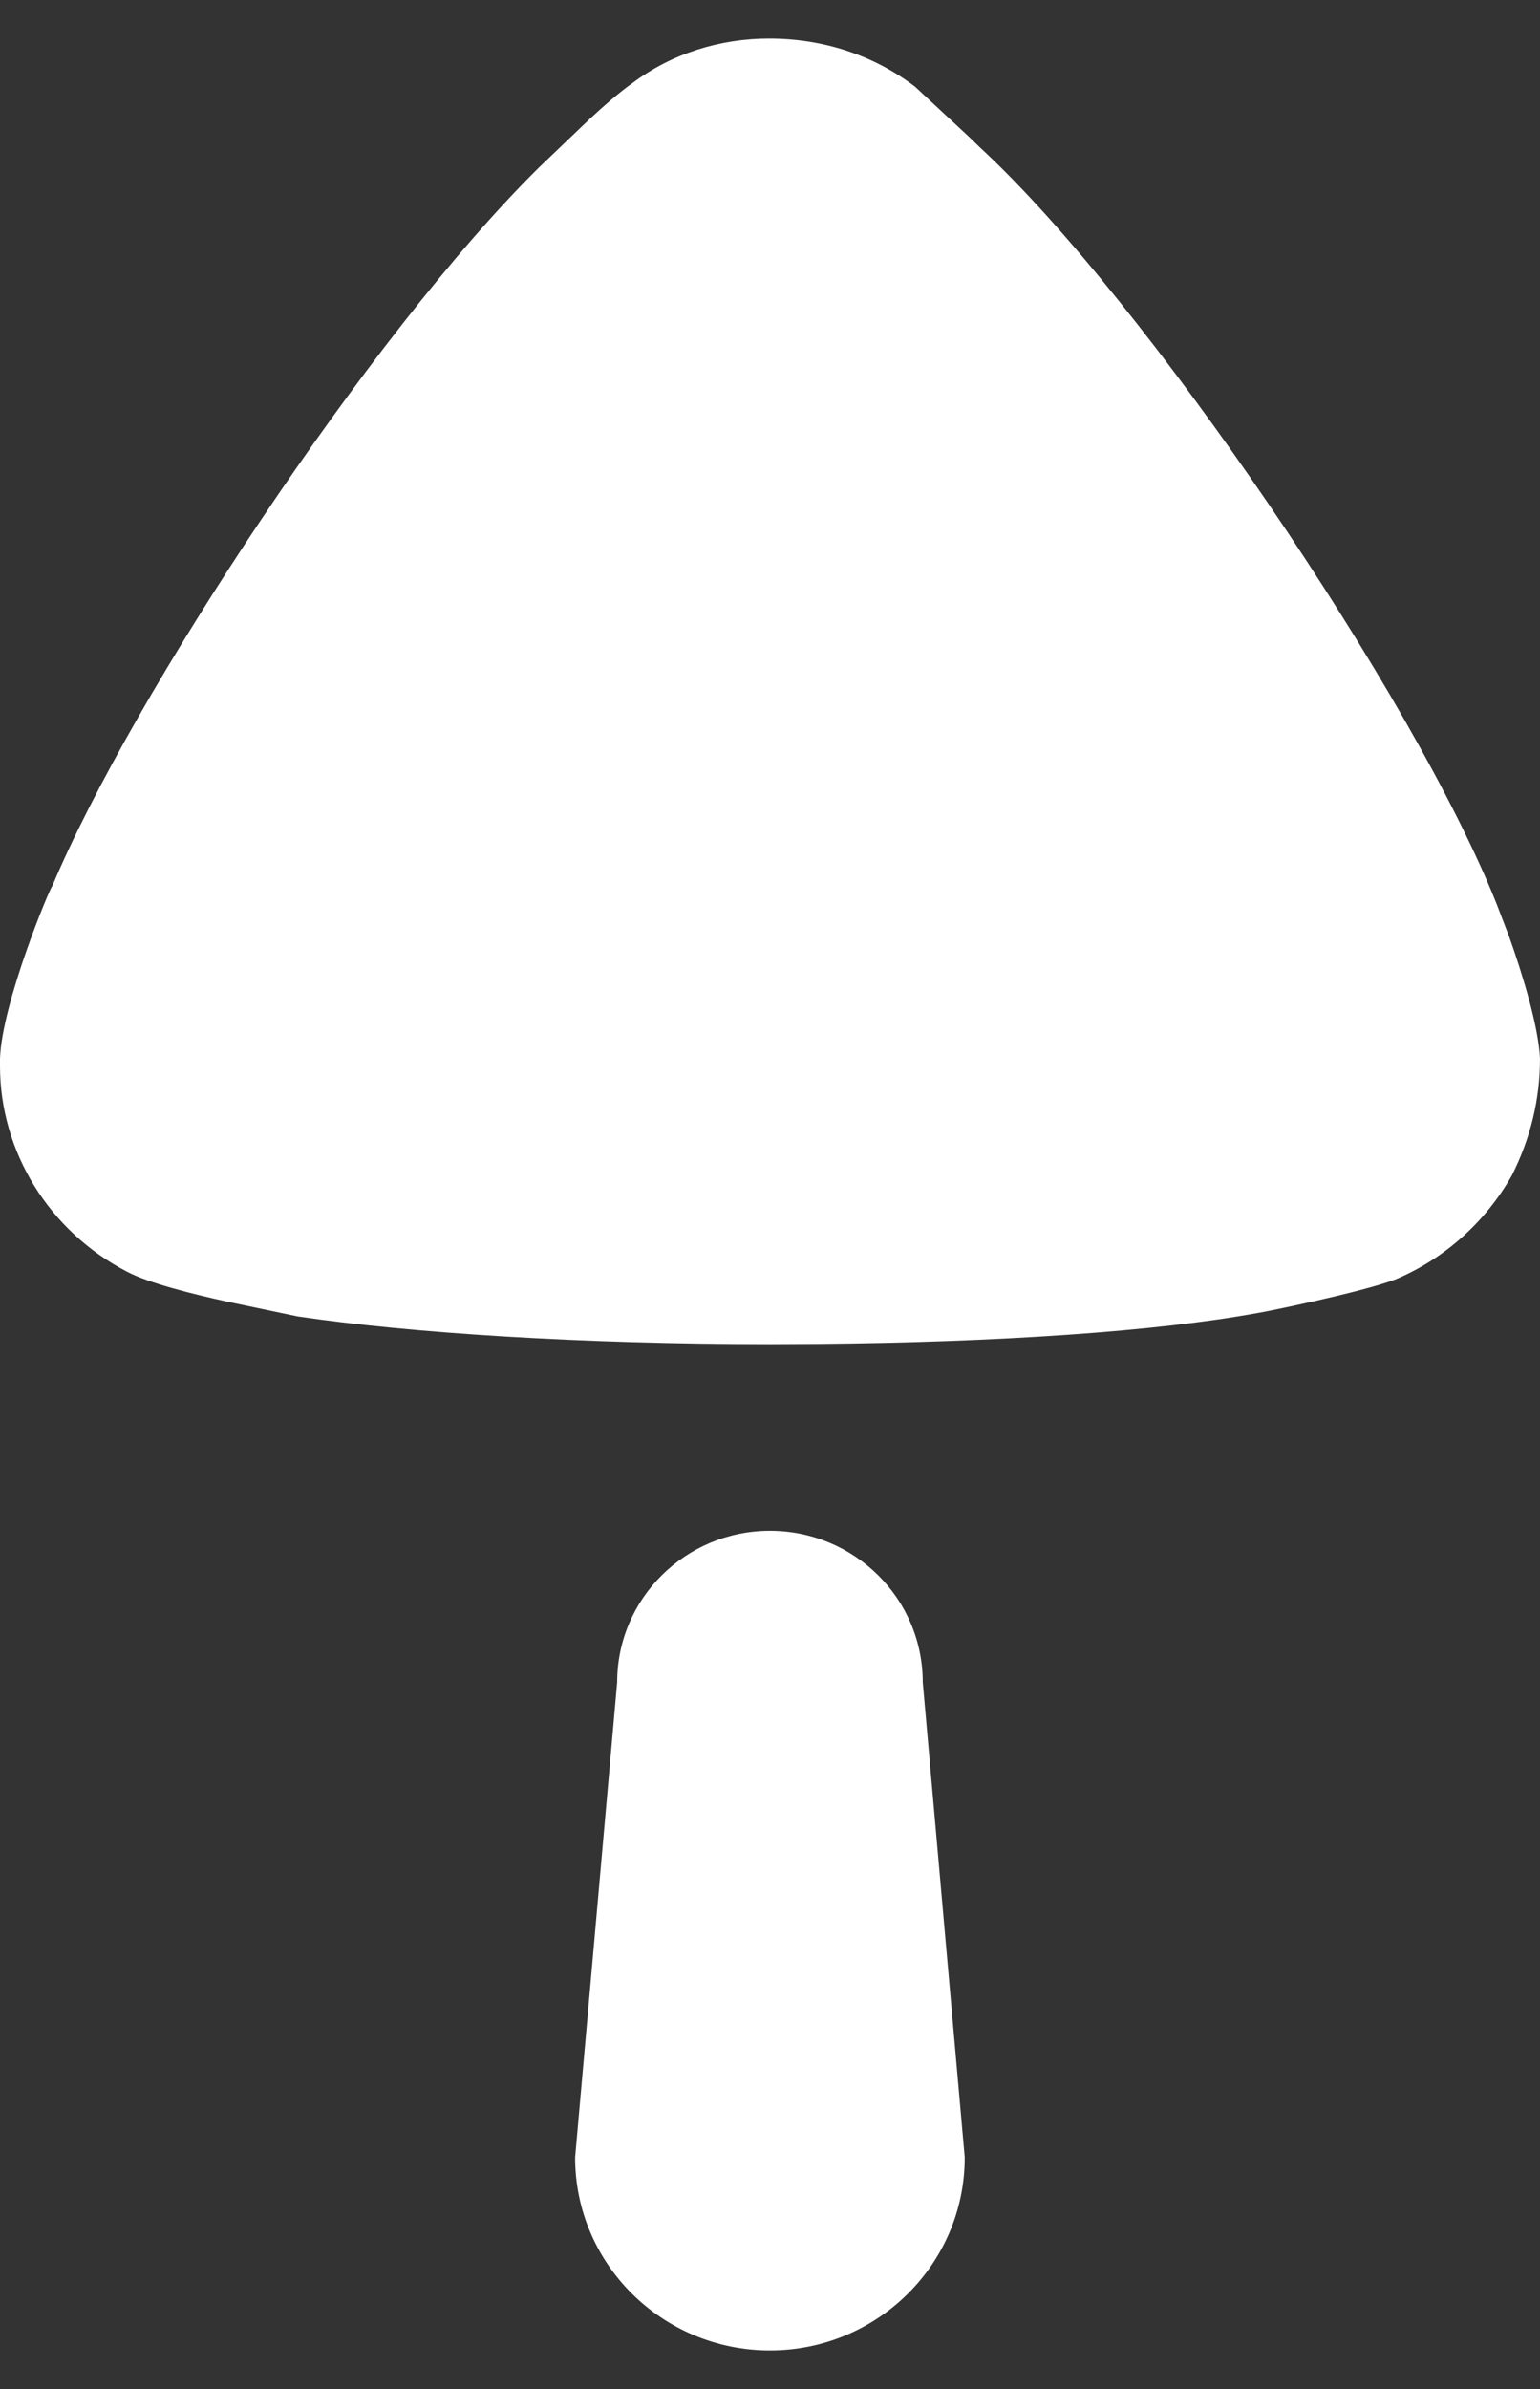 <svg width="20" height="31" viewBox="0 0 20 31" fill="none" xmlns="http://www.w3.org/2000/svg">
<rect x="0" y="0" width="20" height="31" fill="#333333" stroke="none"/>
<path d="M10.601 17.439L10.011 17.442C7.558 17.442 5.322 17.298 3.865 17.082L2.958 16.892C2.478 16.787 1.931 16.648 1.652 16.503C0.632 15.974 0 14.94 0 13.833V13.736C0.024 13.014 0.657 11.498 0.679 11.498C1.703 9.058 4.793 4.351 6.996 2.177L7.657 1.545C7.836 1.379 8.048 1.194 8.214 1.078C8.724 0.693 9.356 0.5 9.987 0.5C10.692 0.5 11.348 0.716 11.884 1.125L12.584 1.775L12.734 1.92C14.872 3.893 18.37 9.044 19.44 11.738L19.596 12.145C19.771 12.634 19.981 13.32 20 13.736C20 14.265 19.877 14.771 19.635 15.252C19.295 15.854 18.759 16.334 18.127 16.6C17.691 16.769 16.378 17.034 16.354 17.034C15.03 17.278 12.942 17.419 10.601 17.439ZM9.999 30.5C8.602 30.5 7.469 29.378 7.469 27.995L8.015 21.829C8.015 20.744 8.903 19.864 9.999 19.864C11.097 19.864 11.984 20.744 11.984 21.829L12.529 27.995C12.529 29.378 11.396 30.5 9.999 30.5Z" fill="white"/>
</svg>
